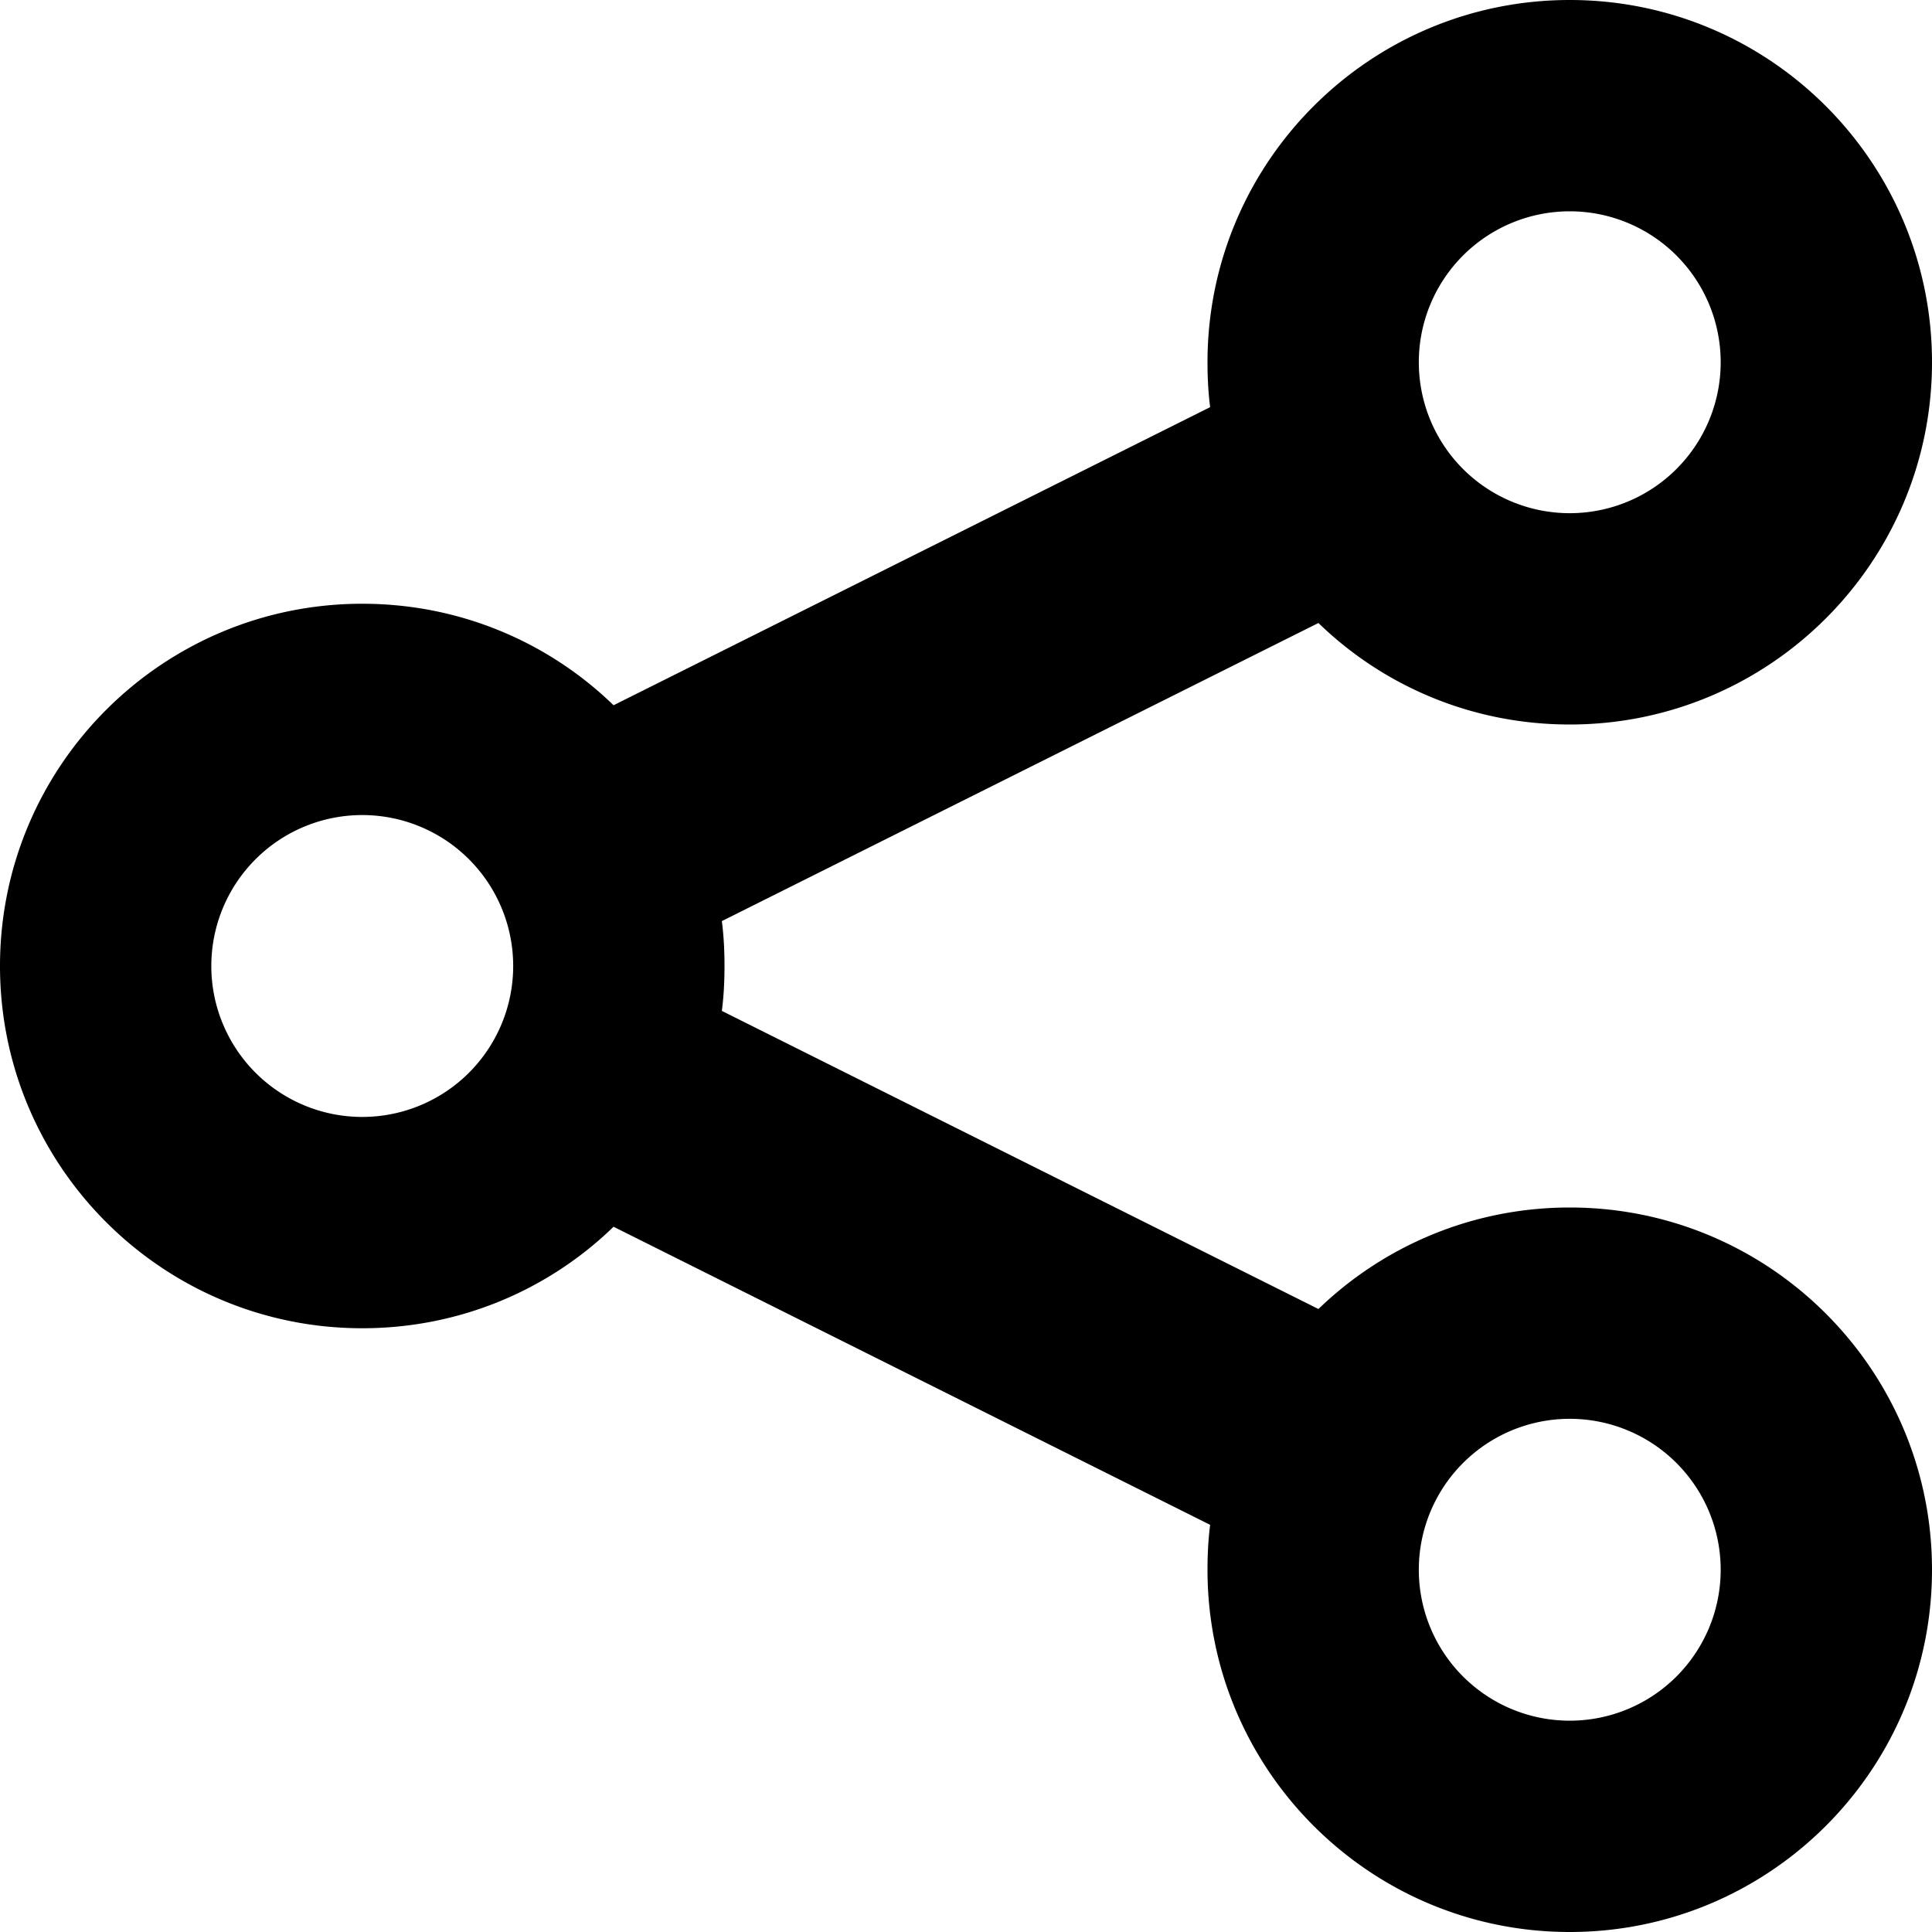 <svg xmlns="http://www.w3.org/2000/svg" viewBox="0 0 512 512"><!--! Font Awesome Pro 7.1.0 by @fontawesome - https://fontawesome.com License - https://fontawesome.com/license (Commercial License) Copyright 2025 Fonticons, Inc. --><path fill="currentColor" d="M456 96a40 40 0 1 0 -80 0 40 40 0 1 0 80 0zm56 0c0 53-43 96-96 96-25.9 0-49.4-10.2-66.6-26.9l-158.1 79c.5 3.9 .7 7.8 .7 11.9s-.2 8-.7 11.9l158.1 79c17.3-16.7 40.8-26.9 66.6-26.9 53 0 96 43 96 96s-43 96-96 96-96-43-96-96c0-4 .2-8 .7-11.9l-158.1-79C145.4 341.8 121.9 352 96 352 43 352 0 309 0 256s43-96 96-96c25.9 0 49.4 10.2 66.6 26.9l158.1-79c-.5-3.9-.7-7.8-.7-11.9 0-53 43-96 96-96s96 43 96 96zM136 256a40 40 0 1 0 -80 0 40 40 0 1 0 80 0zM416 456a40 40 0 1 0 0-80 40 40 0 1 0 0 80z"/></svg>